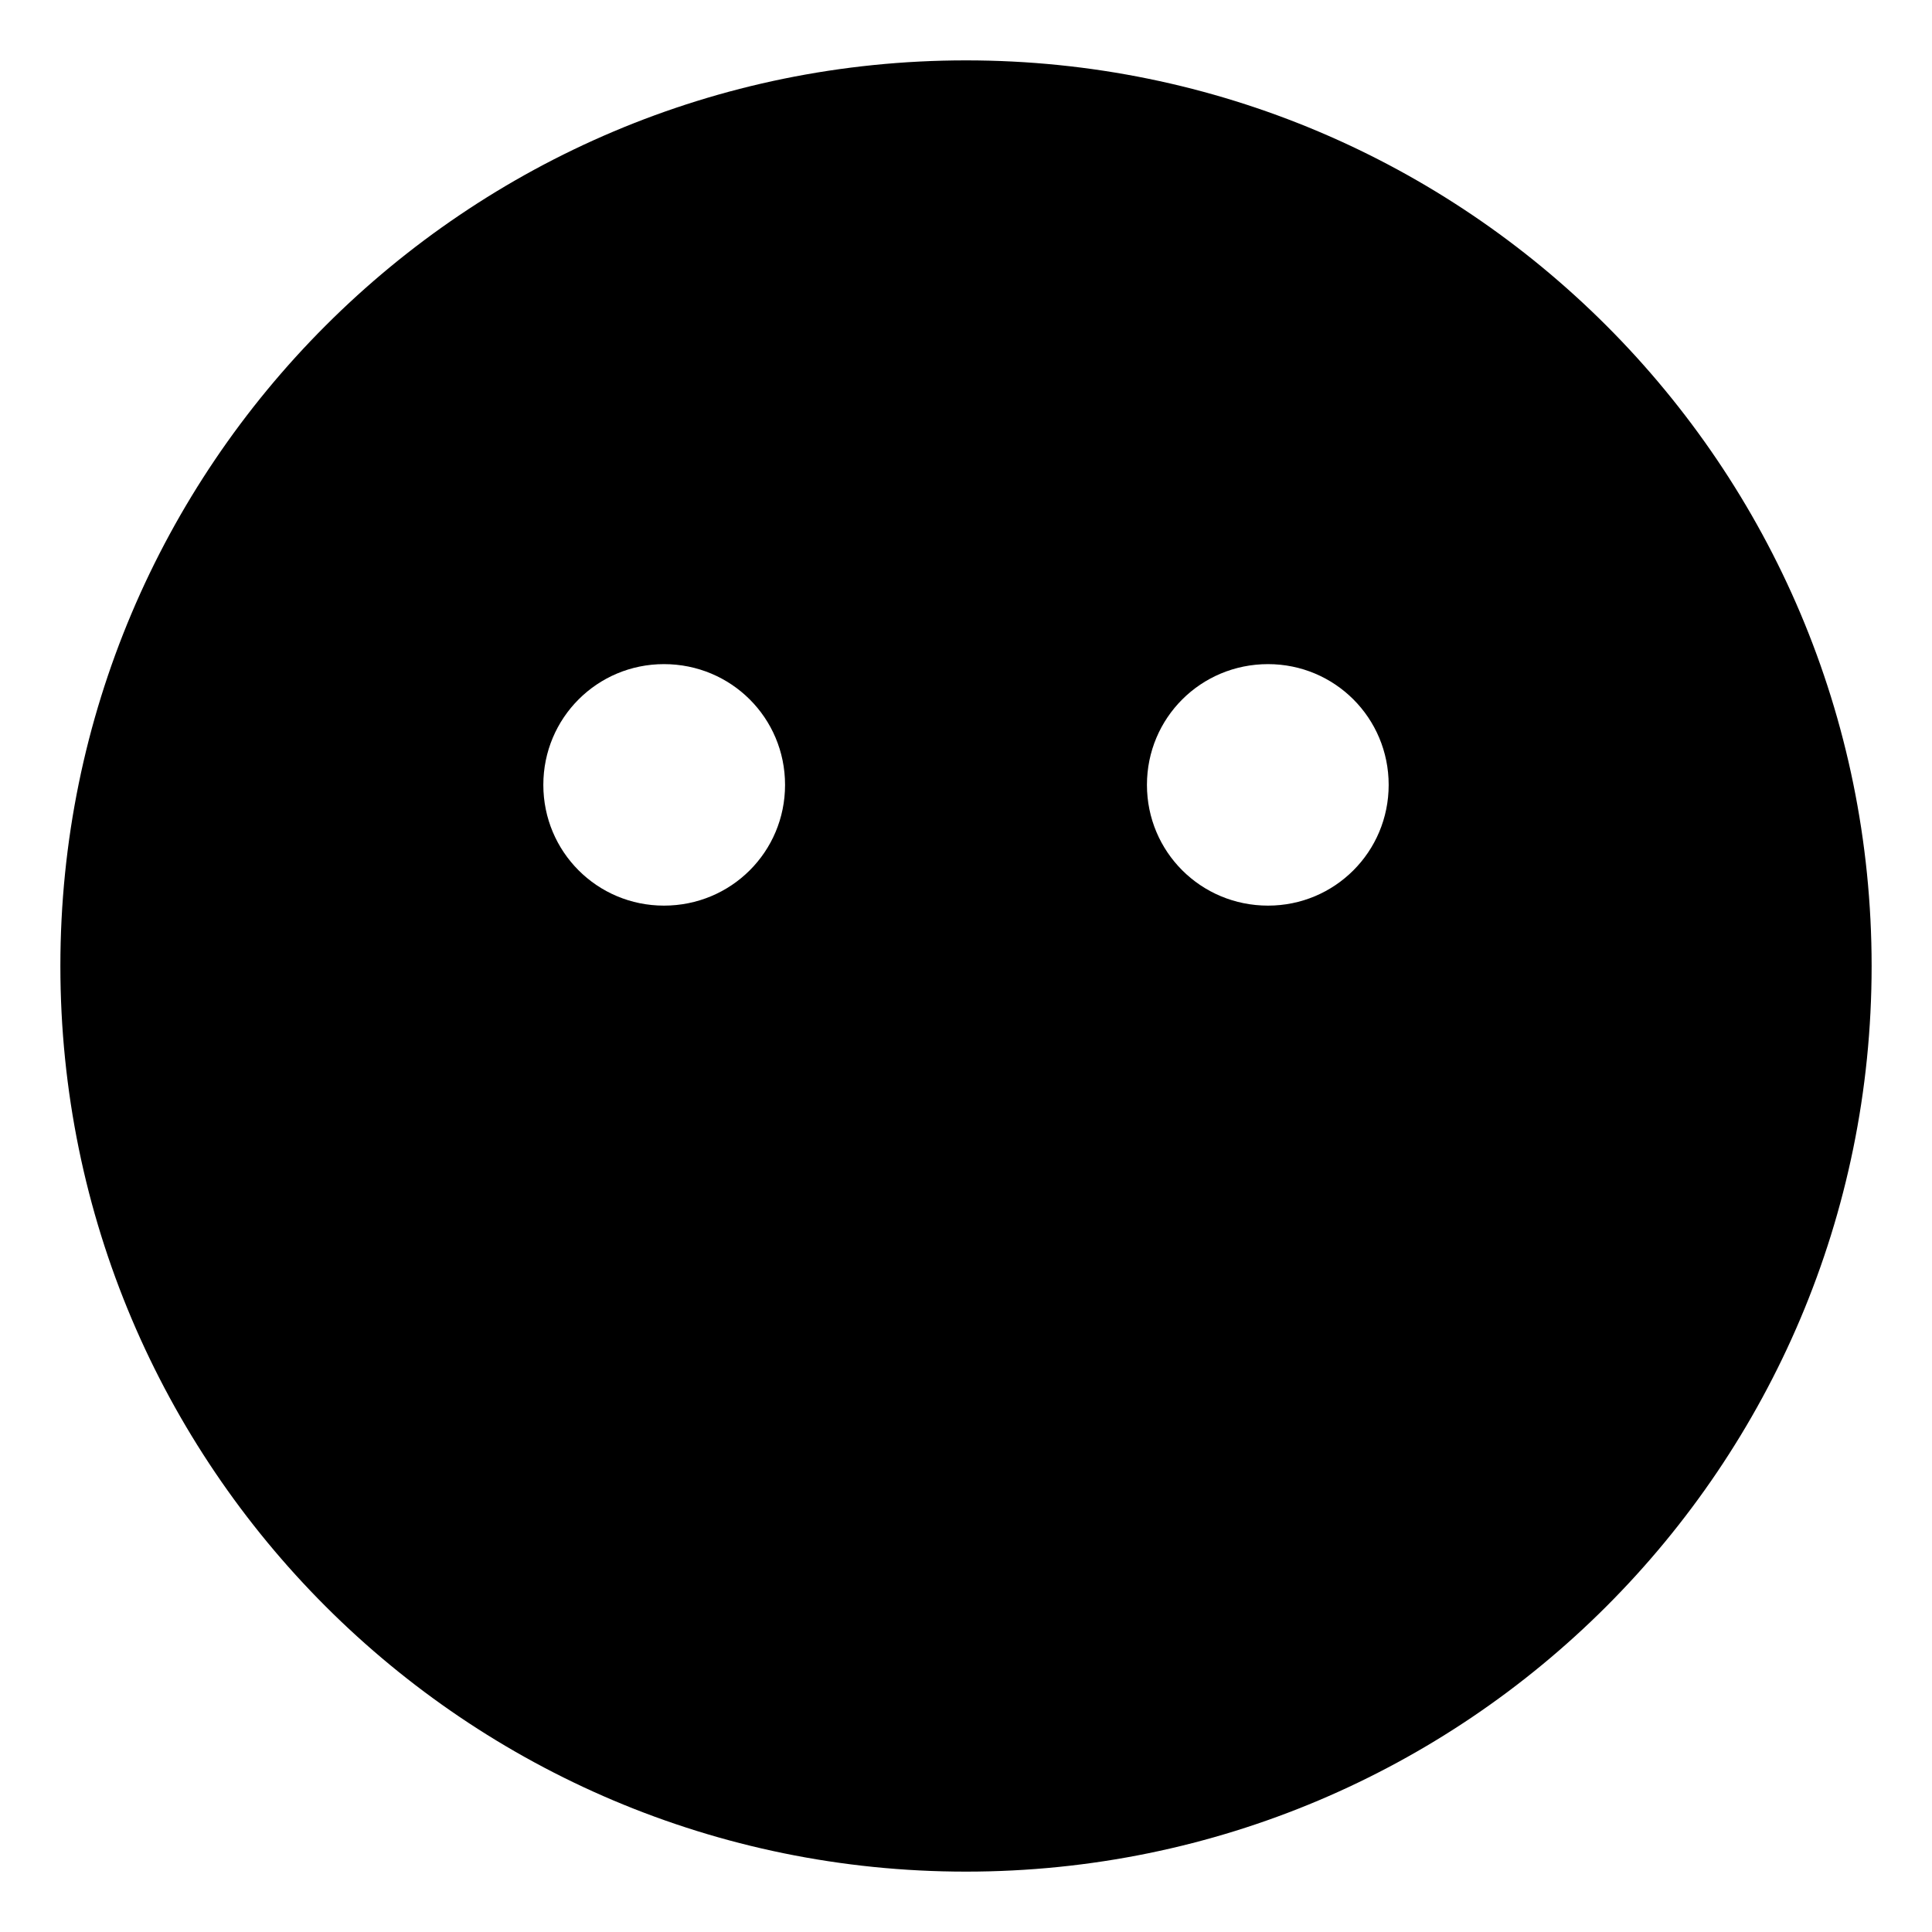 <svg xmlns="http://www.w3.org/2000/svg"
     viewBox="0 0 512 512"><!-- Font Awesome Free 6.0.0-alpha2 by @fontawesome - https://fontawesome.com License - https://fontawesome.com/license/free (Icons: CC BY 4.0, Fonts: SIL OFL 1.1, Code: MIT License) -->
    <path d="M256 16C123.461 16 16 123.419 16 256S123.461 496 256 496S496 388.581 496 256S388.539 16 256 16ZM175.957 240C158.277 240 143.988 225.75 143.988 208S158.277 176 175.957 176C193.758 176 208.047 190.25 208.047 208S193.758 240 175.957 240ZM336.043 240C318.242 240 303.953 225.75 303.953 208S318.242 176 336.043 176C353.723 176 368.012 190.25 368.012 208S353.723 240 336.043 240Z"/>
</svg>